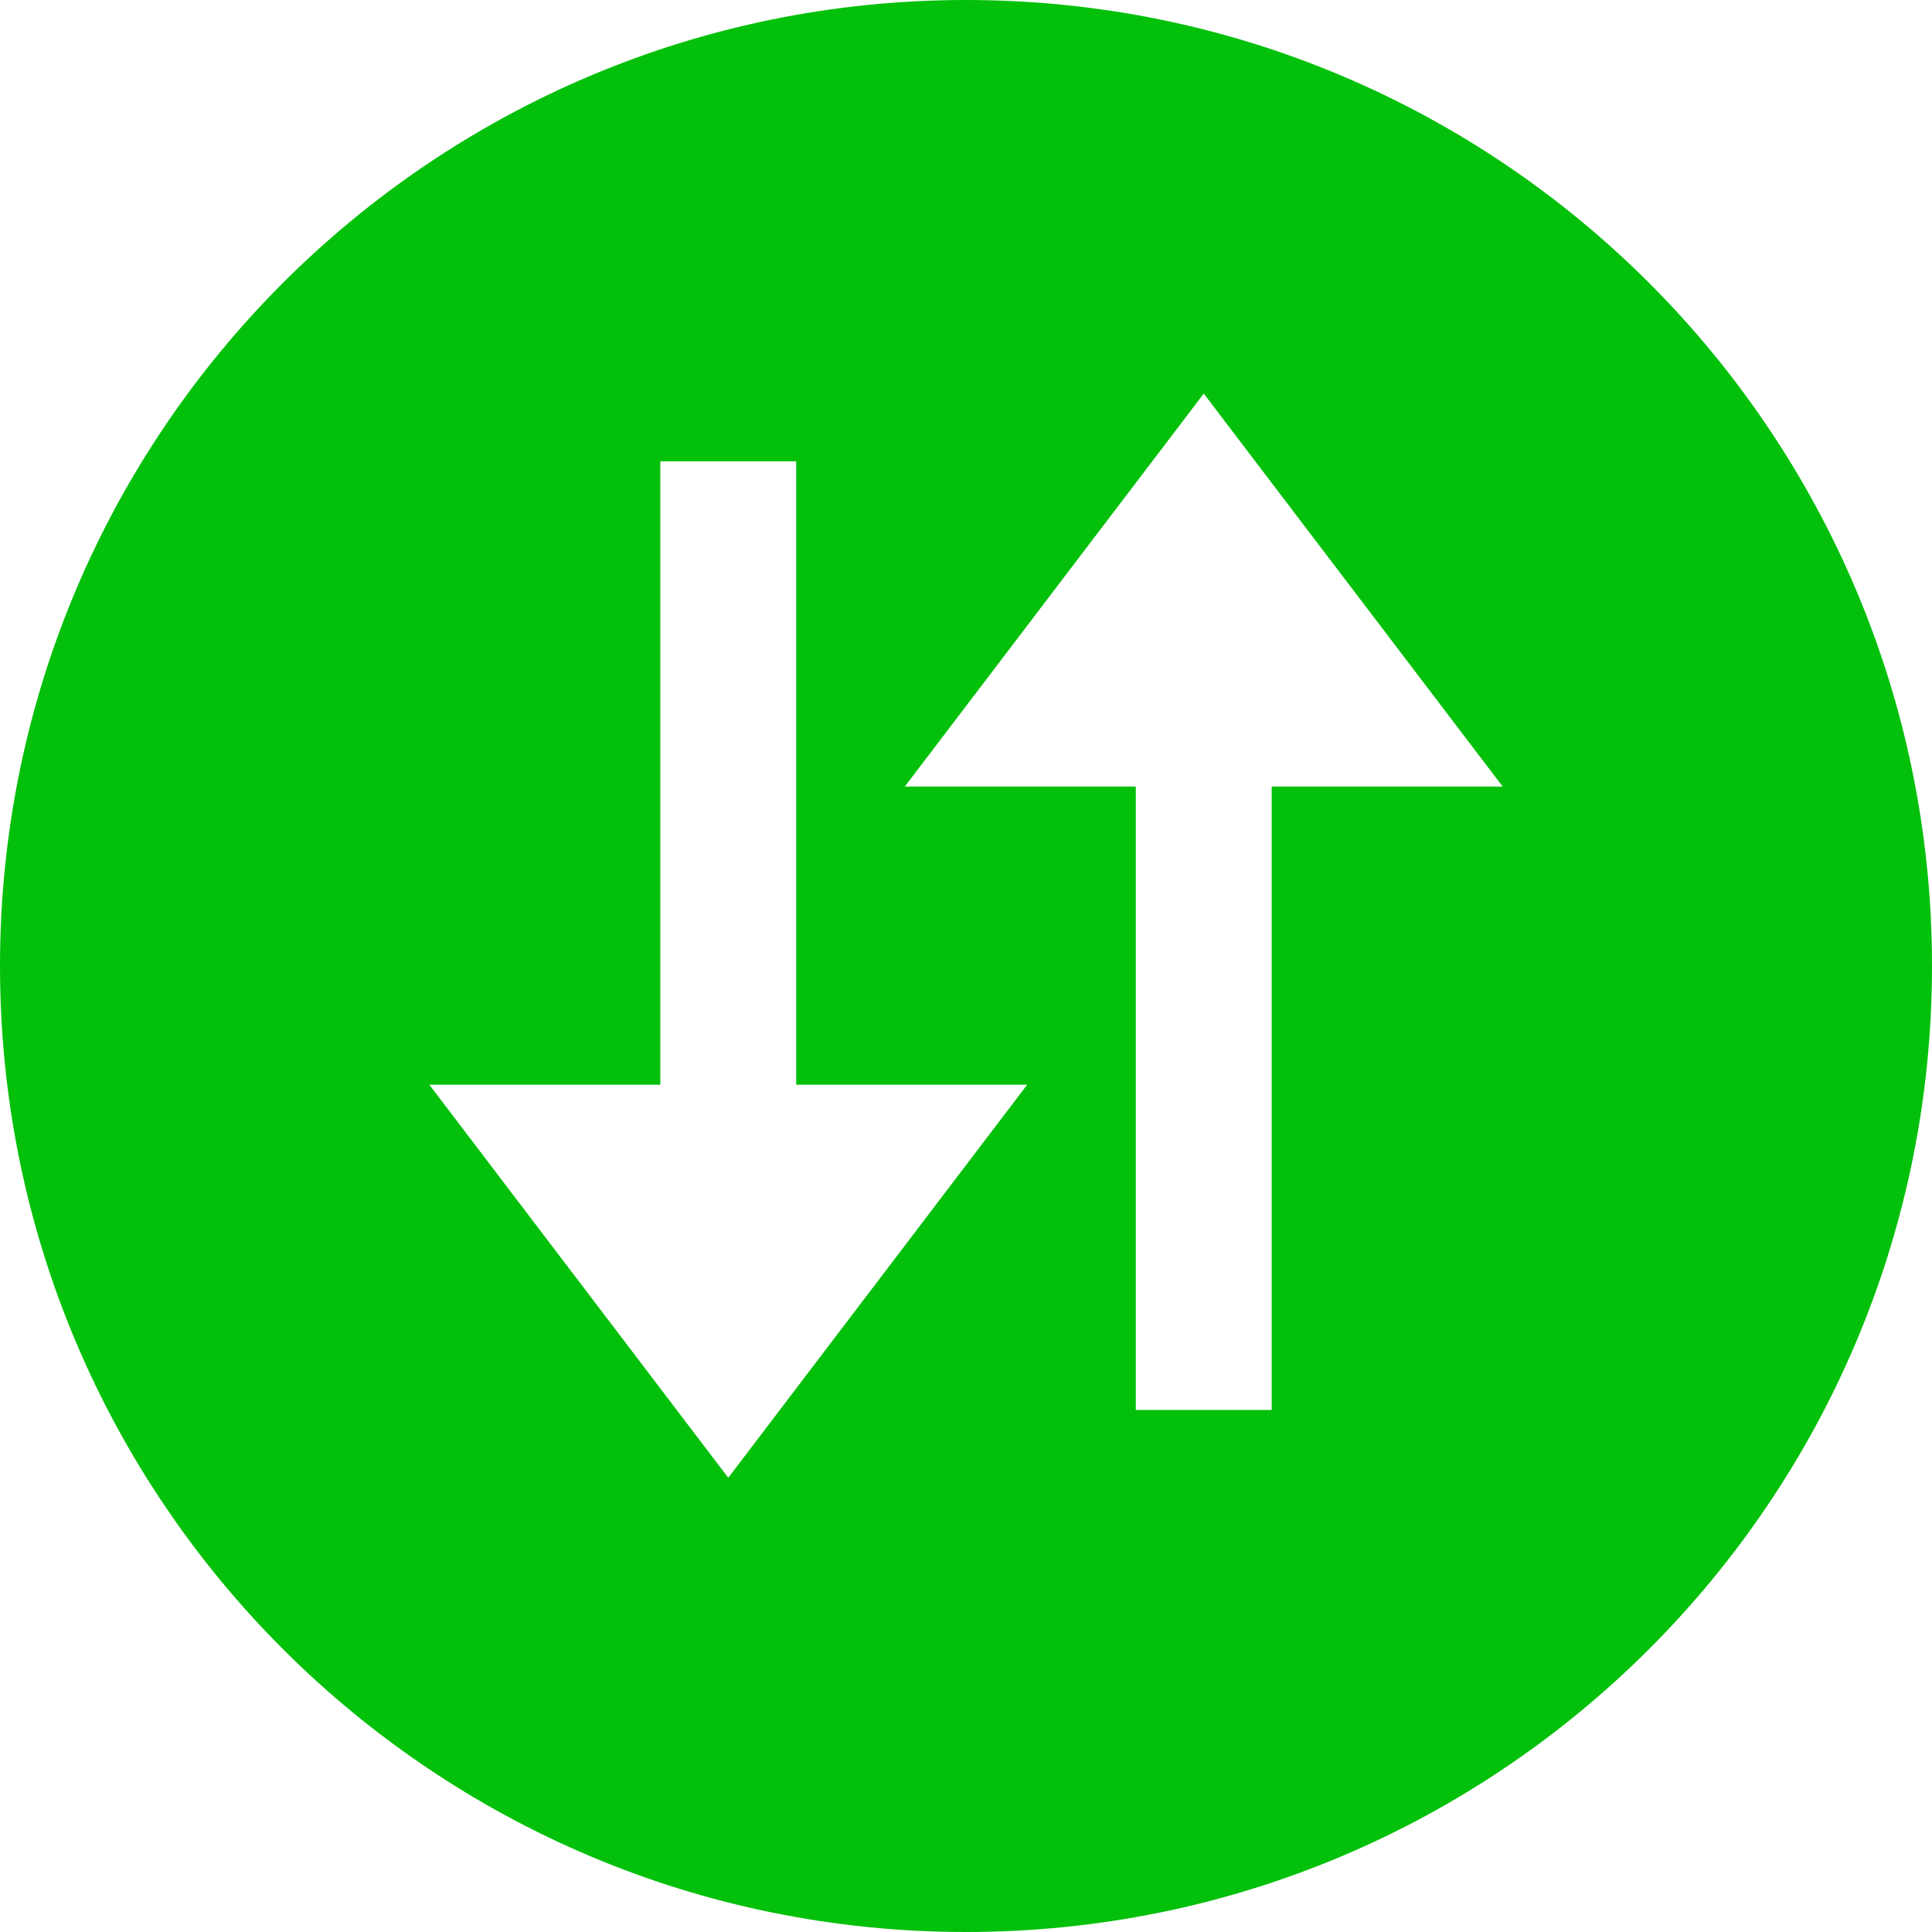 <svg width="18" height="18" viewBox="0 0 18 18" fill="none" xmlns="http://www.w3.org/2000/svg">
<path fill-rule="evenodd" clip-rule="evenodd" d="M18 9C18 13.971 13.971 18 9 18C4.029 18 0 13.971 0 9C0 4.029 4.029 0 9 0C13.971 0 18 4.029 18 9ZM6.152 4.298H7.418V10.106H9.57L6.785 13.768L4 10.106H6.152V4.298ZM11.848 7.328H14L11.215 3.667L8.43 7.328H10.582V13.136H11.848V7.328Z" fill="#03C00A"/>
</svg>
